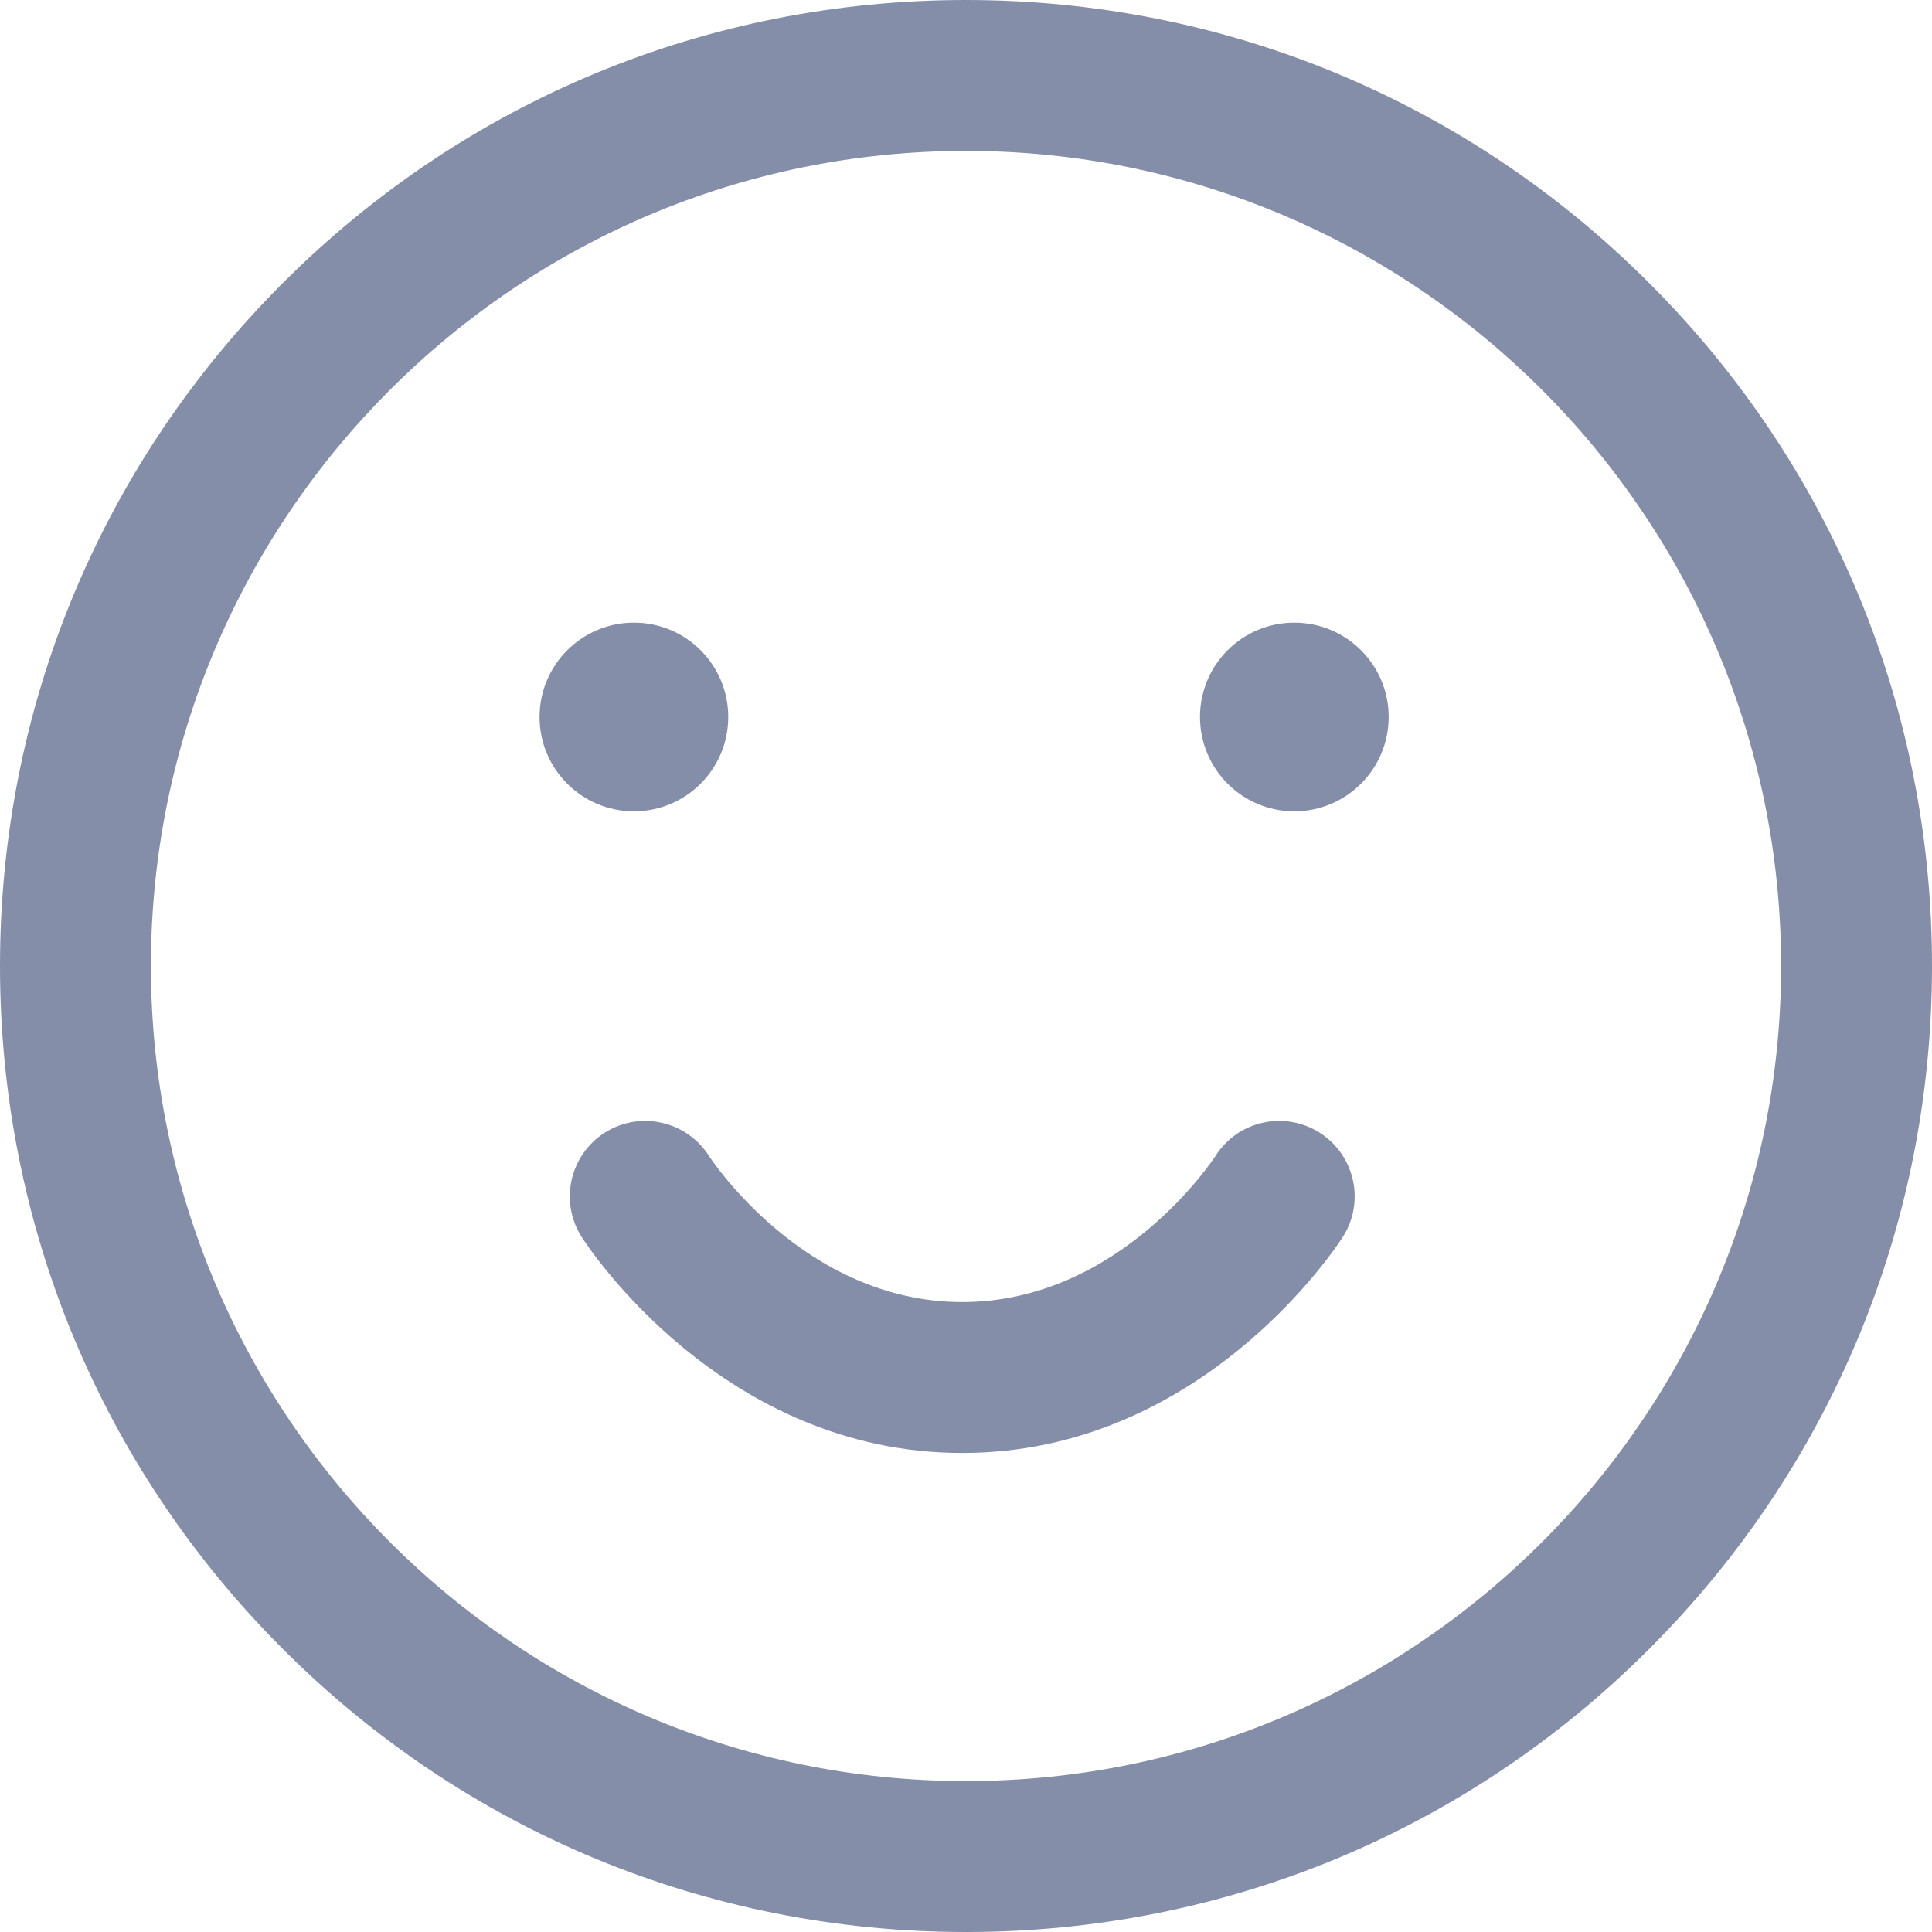 <svg width="18" height="18" viewBox="0 0 18 18" fill="none" xmlns="http://www.w3.org/2000/svg">
<path d="M9 18C6.596 18 4.336 17.064 2.636 15.364C0.936 13.664 0 11.404 0 9C0 6.596 0.936 4.336 2.636 2.636C4.336 0.936 6.596 0 9 0C11.404 0 13.664 0.936 15.364 2.636C17.064 4.336 18 6.596 18 9C18 11.404 17.064 13.664 15.364 15.364C13.664 17.064 11.404 18 9 18ZM9 1.406C4.813 1.406 1.406 4.813 1.406 9C1.406 13.187 4.813 16.594 9 16.594C13.187 16.594 16.594 13.187 16.594 9C16.594 4.813 13.187 1.406 9 1.406ZM12.295 10.553C11.968 10.345 11.533 10.441 11.325 10.769C11.316 10.783 10.441 12.131 8.965 12.131C7.489 12.131 6.614 10.783 6.605 10.769C6.396 10.442 5.962 10.345 5.634 10.553C5.307 10.762 5.21 11.197 5.419 11.524C5.471 11.606 6.725 13.537 8.965 13.537C11.204 13.537 12.459 11.606 12.511 11.524C12.72 11.197 12.623 10.762 12.295 10.553ZM5.906 5.801C6.392 5.801 6.785 6.194 6.785 6.68C6.785 7.165 6.392 7.559 5.906 7.559C5.421 7.559 5.027 7.165 5.027 6.68C5.027 6.194 5.421 5.801 5.906 5.801ZM11.18 6.68C11.18 7.165 11.573 7.559 12.059 7.559C12.544 7.559 12.938 7.165 12.938 6.68C12.938 6.194 12.544 5.801 12.059 5.801C11.573 5.801 11.18 6.194 11.18 6.68Z" fill="#677294" fill-opacity="0.8"/>
</svg>
